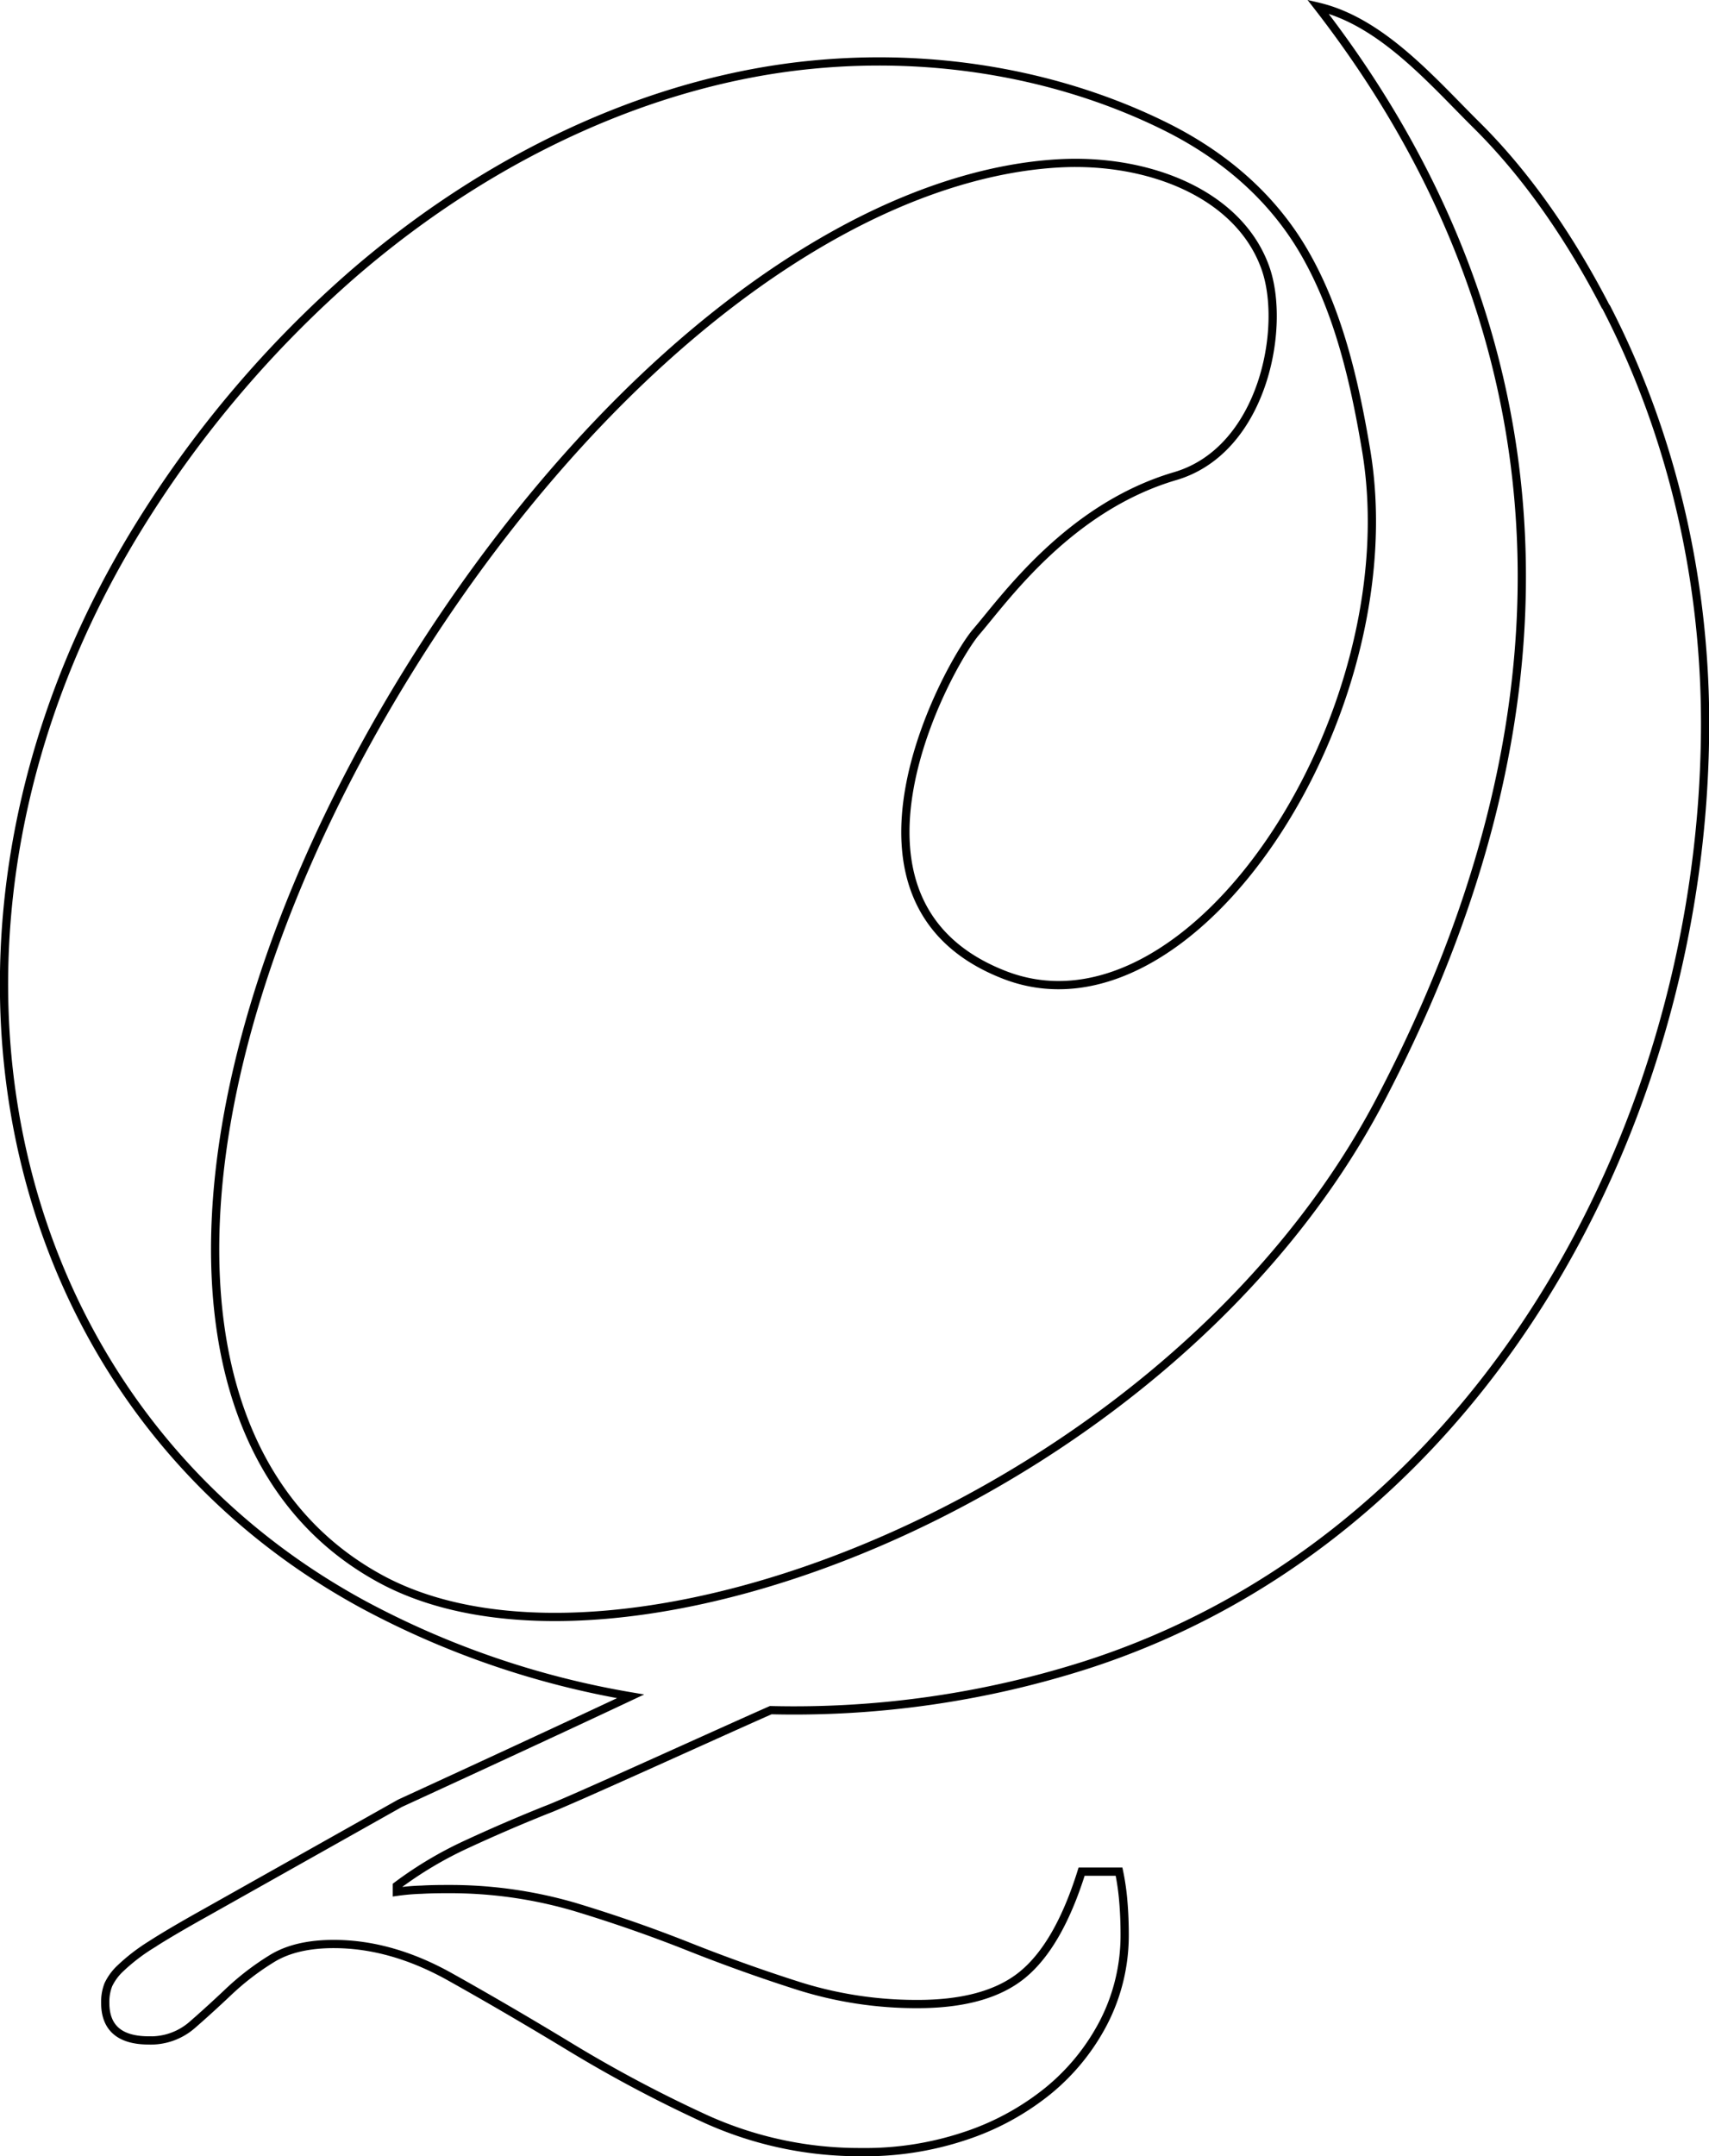 <svg id="Layer_1" data-name="Layer 1" xmlns="http://www.w3.org/2000/svg" viewBox="0 0 398.52 502.51"><defs><style>.cls-1{fill:none;stroke:#000;stroke-width:1.92px;}</style></defs><path class="cls-1" d="M675.18,319.94c-7.89-15.25-17.86-30.19-30.11-42.32-10.33-10.23-22.15-24.16-37-27.62,34.81,44.83,79.24,131.56,14.5,254.86-48.14,91.69-177,141.88-233,111.59s-48.7-122.25,6-211c26.73-43.38,63.47-83.45,104-104.56,16.2-8.43,32.66-13.51,48.08-14.37,20.9-1.16,41.94,7.09,48.13,24.26,5,13.86-.47,42.6-21,48.63-24.91,7.32-39.94,28.82-46.37,36.26s-37.31,63,6.6,80,94.56-61.14,84.3-122.29c-2.84-16.95-6.65-32.58-14.27-45.86-7.78-13.56-19.47-23.14-32.73-29.69-23.59-11.65-52.49-17.21-82.2-14.3C455.19,266.89,417,282.94,383,312.34a257.85,257.85,0,0,0-50.13,59.22c-56.77,92.15-34.25,203.91,52.91,251a203.72,203.72,0,0,0,62,21.22C426.7,653.7,394,668.71,394,668.71l-45.55,25.61q-8.07,4.5-12.62,7.44A43.8,43.8,0,0,0,329,707a12.79,12.79,0,0,0-3,4,11.11,11.11,0,0,0-.72,4.19c0,5.81,3.32,8.75,10.08,8.78a14.69,14.69,0,0,0,10-3.44q4-3.46,8.6-7.81a61.45,61.45,0,0,1,10.17-7.81q5.61-3.46,14.69-3.41,13.28.07,26.86,7.66t28.38,16.57a309.52,309.52,0,0,0,31.35,16.59A86.73,86.73,0,0,0,501.54,750a73.37,73.37,0,0,0,24.12-3.72,61.15,61.15,0,0,0,19.45-10.54,50.67,50.67,0,0,0,13-16A44.35,44.35,0,0,0,563,699.33c0-2.57-.09-5.13-.31-7.69a56.05,56.05,0,0,0-1-7l-8.73,0q-5.34,17.08-13.76,24t-24.84,6.85a91.32,91.32,0,0,1-27.22-4.16q-12.91-4.1-25.81-9.22t-26.5-9.23a103.33,103.33,0,0,0-29.32-4.18c-1.87,0-4,0-6.46.14a52.71,52.71,0,0,0-5.77.49v-1.39a89.41,89.41,0,0,1,16.3-9.7q8.93-4.14,18.38-7.93c5.06-1.83,40-17.8,52.51-23.31a224,224,0,0,0,73.37-10.47c86.29-27.66,137.51-113.84,143.85-201.34q.57-8,.65-16c.33-34.25-7.34-68.79-23.11-99.27" transform="translate(-300.74 -248.45)"/></svg>